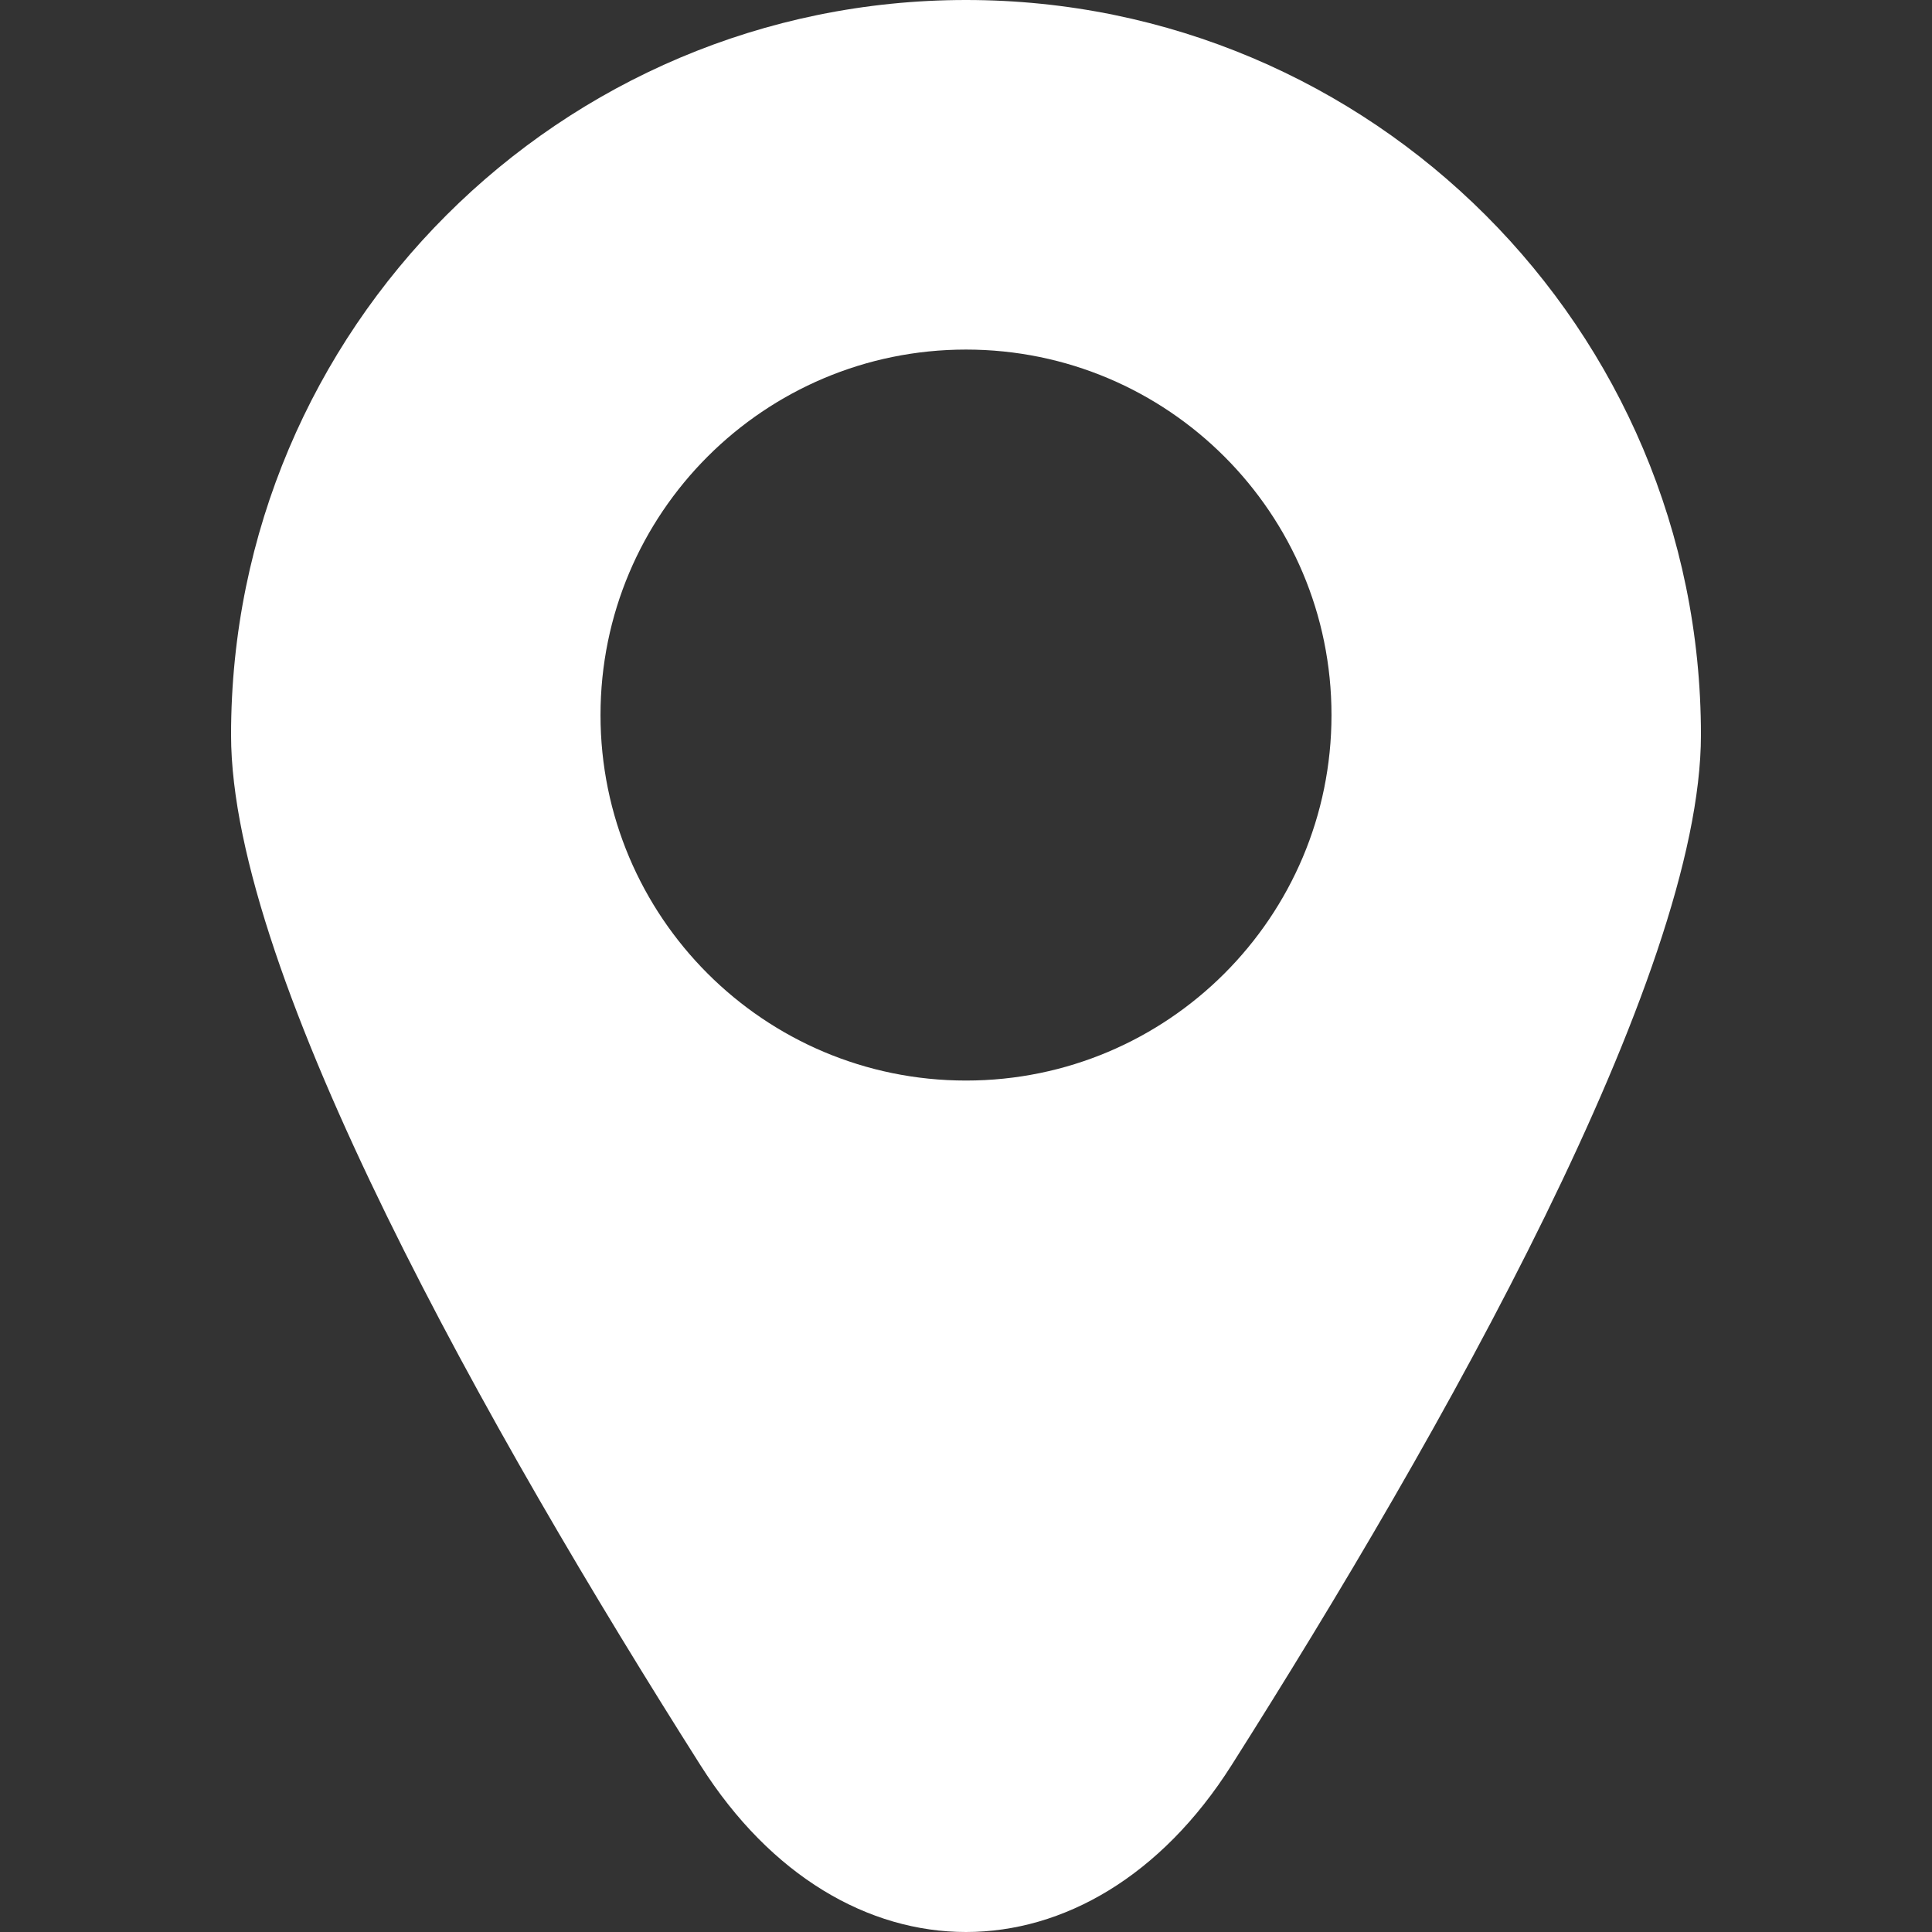 <?xml version="1.0" encoding="iso-8859-1"?>
<!-- Generator: Adobe Illustrator 18.1.1, SVG Export Plug-In . SVG Version: 6.00 Build 0)  -->
<svg version="1.1" id="Capa_1" xmlns="http://www.w3.org/2000/svg" xmlns:xlink="http://www.w3.org/1999/xlink" x="0px" y="0px"
	 viewBox="0 0 40.528 40.528" style="enable-background:new 0 0 40.528 40.528;" xml:space="preserve">
<rect x="0" y="0" width="40.528" height="40.528" fill="#333333" stroke="none"/>
<g>
	<path style="fill:#ffffff;" d="M20.264,0C11.749,0,4.847,6.903,4.847,15.417c0,5.054,5.432,14.649,9.847,21.613
		c2.957,4.664,8.183,4.664,11.14,0c4.415-6.965,9.847-16.559,9.847-21.613C35.681,6.902,28.779,0,20.264,0z M20.264,22.667
		c-4.234,0-7.667-3.433-7.667-7.667s3.433-7.667,7.667-7.667s7.667,3.433,7.667,7.667S24.498,22.667,20.264,22.667z"/>
</g>
<g>
</g>
<g>
</g>
<g>
</g>
<g>
</g>
<g>
</g>
<g>
</g>
<g>
</g>
<g>
</g>
<g>
</g>
<g>
</g>
<g>
</g>
<g>
</g>
<g>
</g>
<g>
</g>
<g>
</g>
</svg>
